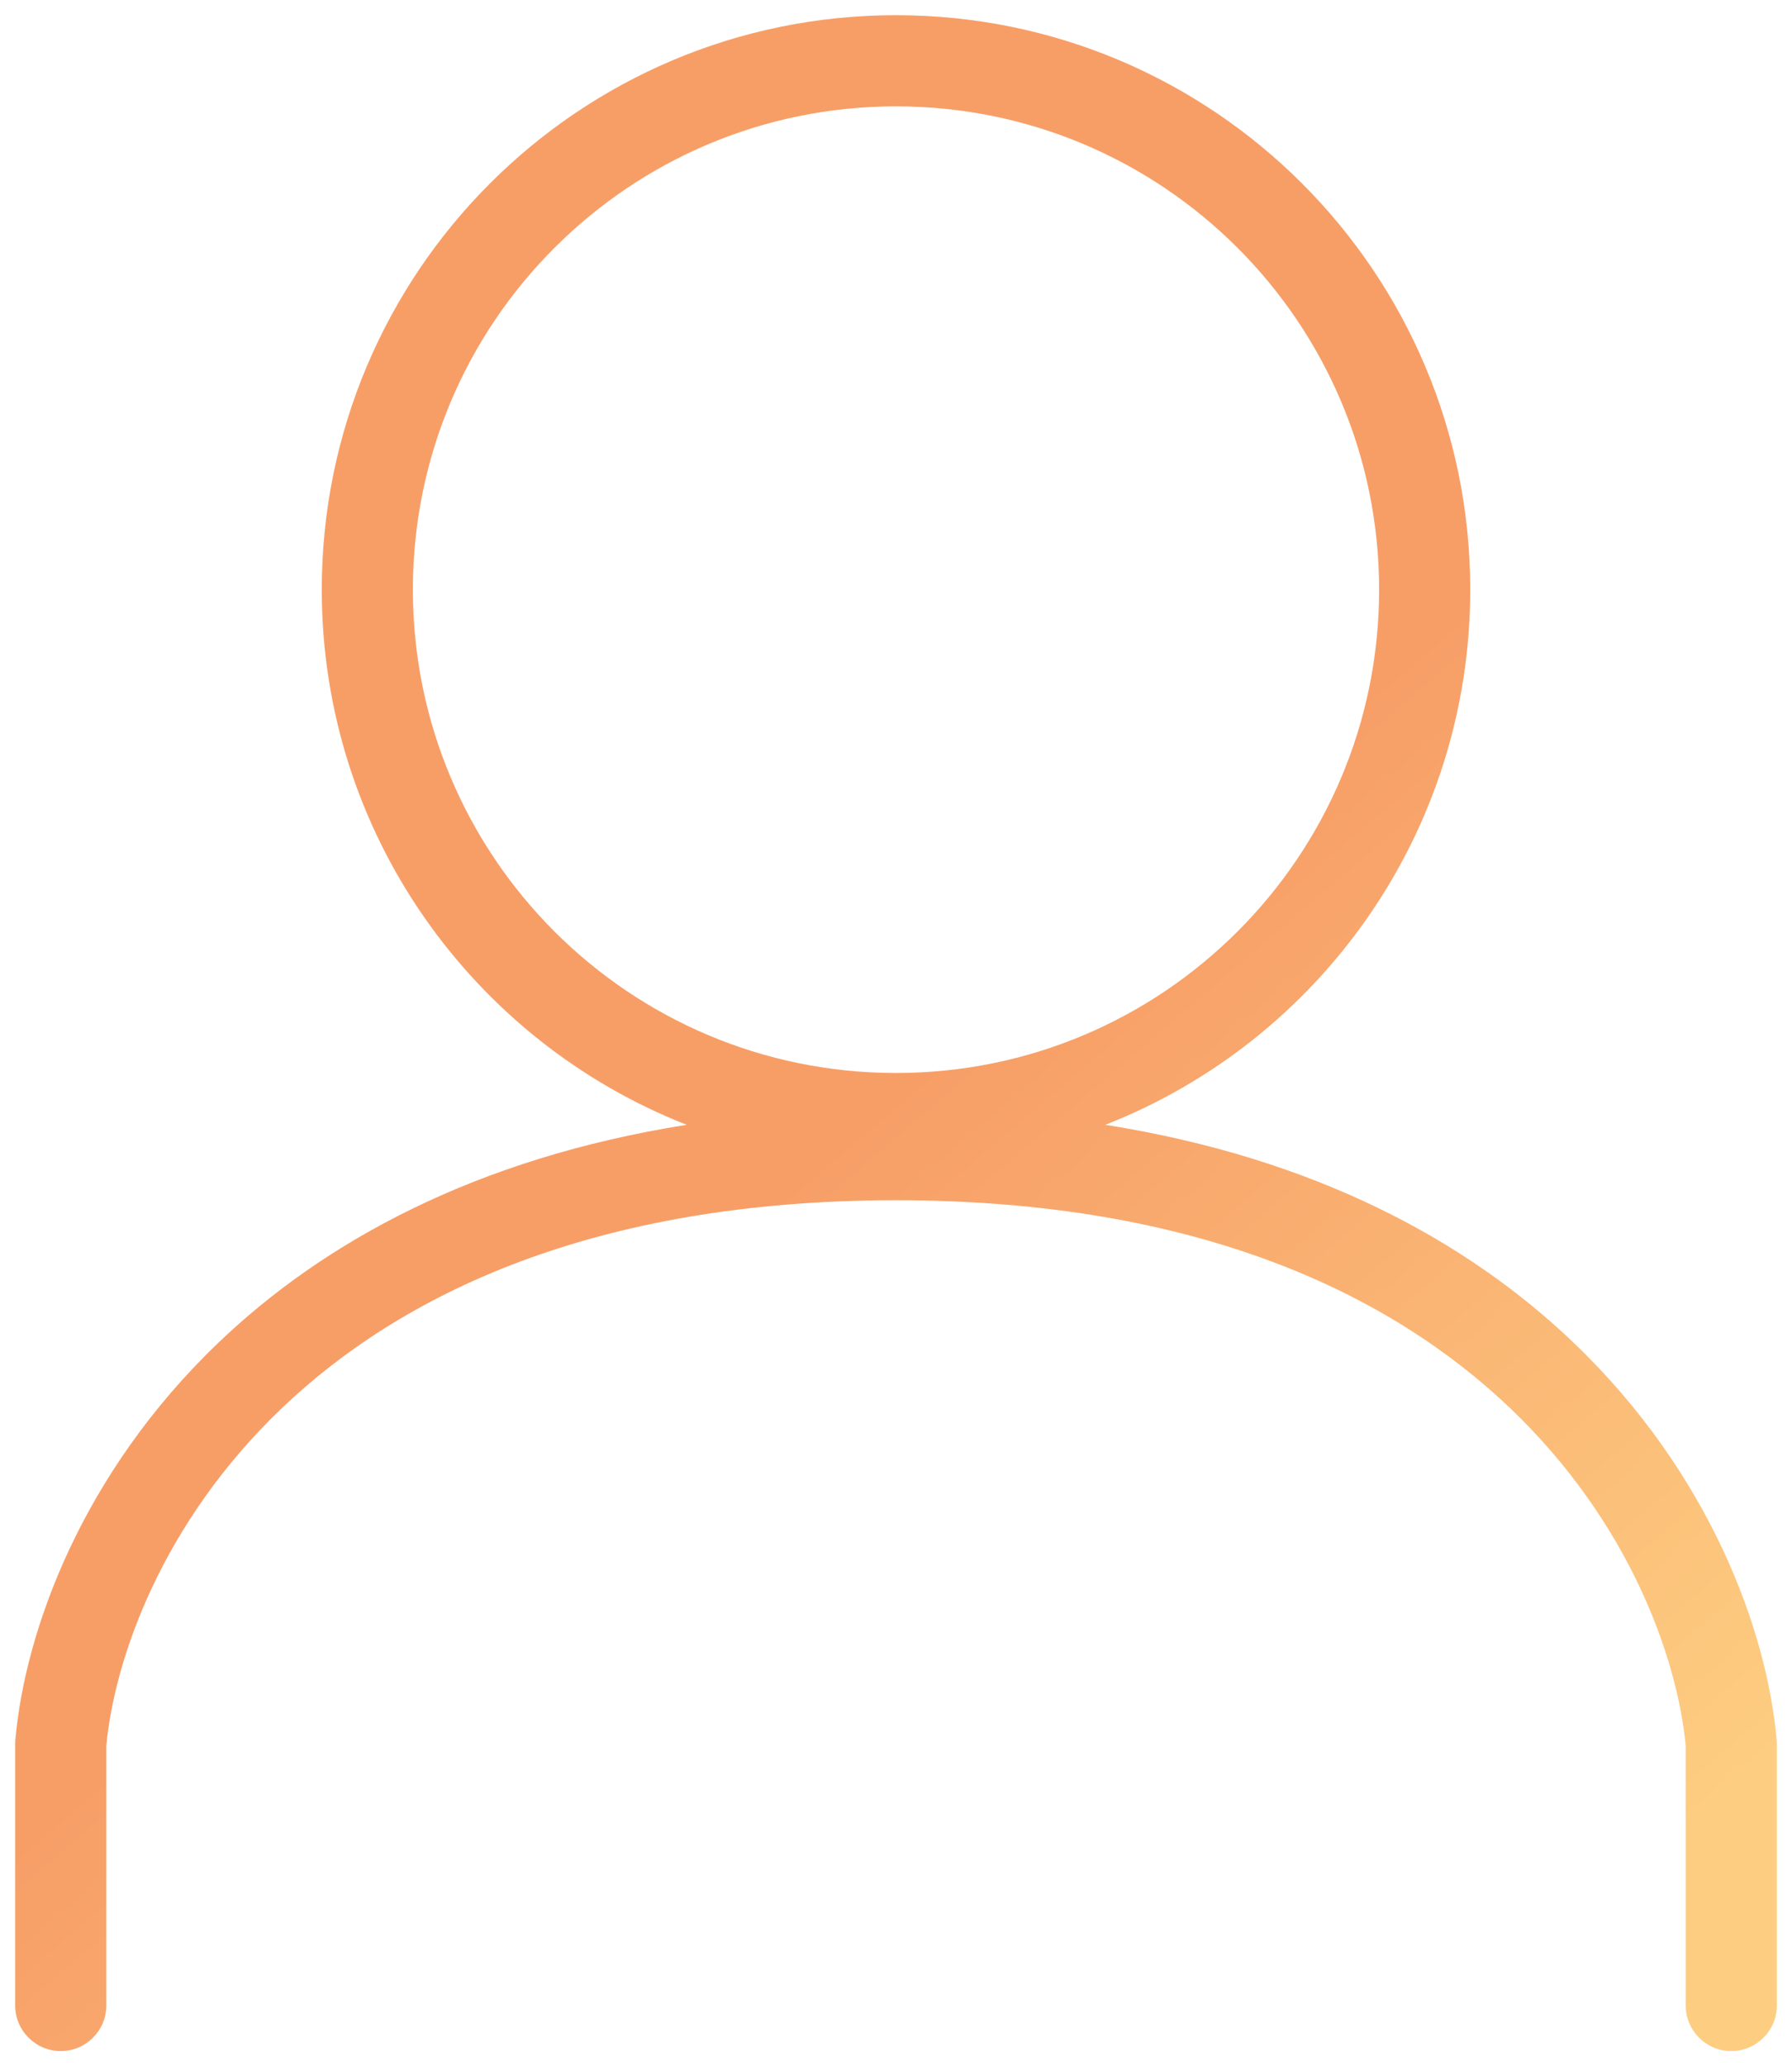 <svg width="59" height="68" viewBox="0 0 59 68" fill="none" xmlns="http://www.w3.org/2000/svg">
<path fill-rule="evenodd" clip-rule="evenodd" d="M45.406 19.406C45.406 28.191 38.285 35.312 29.5 35.312C20.715 35.312 13.594 28.191 13.594 19.406C13.594 10.621 20.715 3.5 29.5 3.5C38.285 3.5 45.406 10.621 45.406 19.406ZM36.392 37.017C43.425 34.263 48.406 27.416 48.406 19.406C48.406 8.965 39.942 0.5 29.5 0.5C19.058 0.5 10.594 8.965 10.594 19.406C10.594 27.416 15.575 34.263 22.608 37.017C15.669 38.116 10.673 40.859 7.194 44.185C2.691 48.489 0.823 53.681 0.506 57.252C0.502 57.296 0.5 57.34 0.5 57.385V66C0.5 66.828 1.172 67.5 2 67.5C2.828 67.5 3.5 66.828 3.5 66V57.453C3.774 54.561 5.349 50.099 9.267 46.354C13.179 42.615 19.523 39.5 29.5 39.5C39.477 39.5 45.821 42.615 49.733 46.354C53.651 50.099 55.226 54.561 55.5 57.453V66C55.5 66.828 56.172 67.5 57 67.5C57.828 67.5 58.5 66.828 58.5 66V57.385C58.5 57.34 58.498 57.296 58.494 57.252C58.178 53.681 56.309 48.489 51.806 44.185C48.327 40.859 43.331 38.116 36.392 37.017Z" fill="url(#paint0_linear_3_2915)"/>
<defs>
<linearGradient id="paint0_linear_3_2915" x1="8.409" y1="7.352" x2="54.412" y2="61.131" gradientUnits="userSpaceOnUse">
<stop stop-color="#F79E67"/>
<stop offset="0.501" stop-color="#F79E67"/>
<stop offset="1" stop-color="#FDCD81"/>
</linearGradient>
</defs>
</svg>
